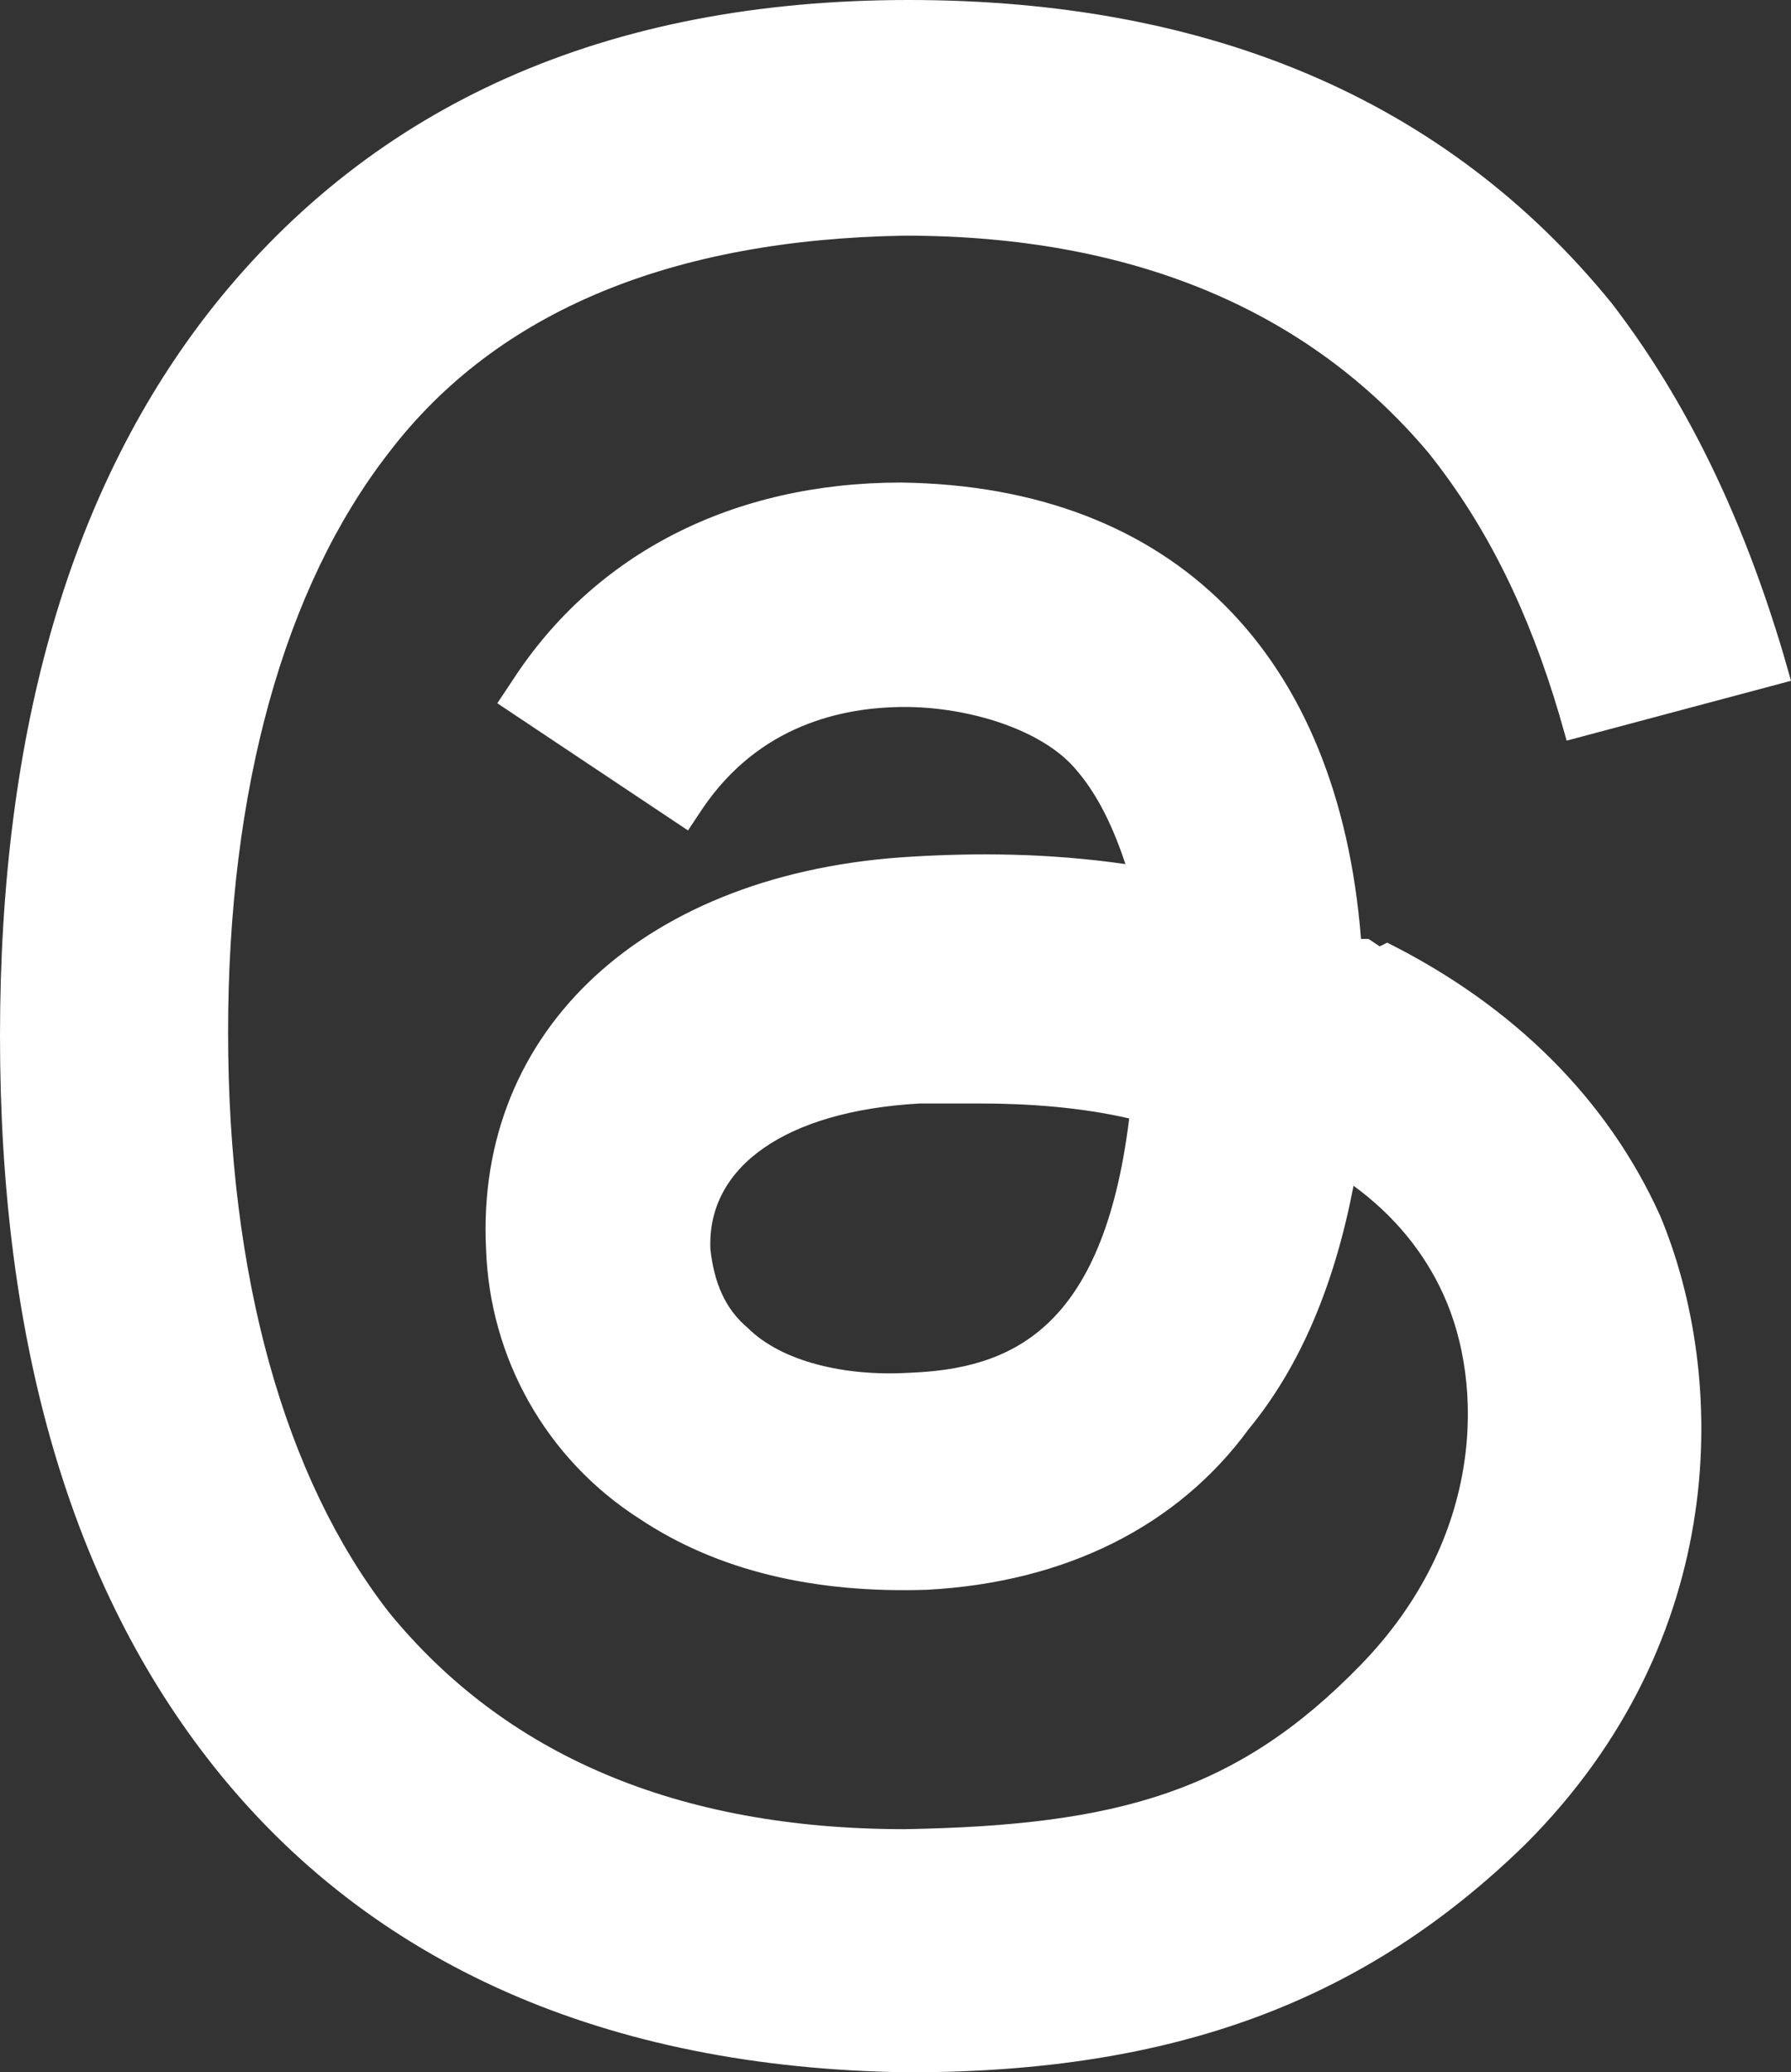 <?xml version="1.0" encoding="utf-8"?>
<!-- Generator: Adobe Illustrator 28.0.0, SVG Export Plug-In . SVG Version: 6.00 Build 0)  -->
<svg version="1.1" id="圖層_1" xmlns="http://www.w3.org/2000/svg" xmlns:xlink="http://www.w3.org/1999/xlink" x="0px" y="0px"
	 viewBox="0 0 47.9 55.4" style="enable-background:new 0 0 47.9 55.4;" xml:space="preserve">
<rect x="0" y="0" width="47.9" height="55.4" fill="#333333" stroke="none"/>
<style type="text/css">
	.st0{fill:#FFFFFF;}
</style>
<path class="st0" d="M36.9,25.3l-0.3-0.2h-0.2c-0.6-7.6-5-12.1-12.3-12.2c-4.5,0-8.2,1.9-10.4,5.3l-0.4,0.6l5.1,3.4l0.4-0.6
	c1.5-2.2,3.7-2.7,5.4-2.7s3.7,0.6,4.6,1.7c0.6,0.7,1,1.6,1.3,2.5c-2.1-0.3-4-0.3-5.7-0.2c-7.1,0.4-11.7,4.6-11.4,10.5
	c0.1,2.9,1.6,5.6,4.1,7.2c2.1,1.4,4.7,2,7.7,1.9c3.7-0.2,6.7-1.7,8.6-4.3c1.4-1.7,2.3-3.9,2.8-6.5c1.1,0.8,1.9,1.8,2.4,2.9
	c1.1,2.4,1.1,6.5-2.2,9.9c-3.3,3.4-6.5,4.3-12.2,4.4c-6.1,0-10.7-2-13.8-5.8c-2.8-3.6-4.3-9-4.3-15.5s1.5-11.9,4.3-15.5
	c2.9-3.8,7.6-5.7,13.8-5.8c6.1,0,10.8,2,14,5.8c1.6,2,2.7,4.3,3.5,7l0.2,0.7l6-1.6l-0.2-0.7c-1.1-3.7-2.6-6.8-4.6-9.4
	C38.7,2.7,32.4,0,24.3,0S10,2.8,5.7,8.2C1.9,13,0,19.5,0,27.7s1.9,14.7,5.7,19.5c4.2,5.3,10.5,8.1,18.6,8.2c7.1,0,12.2-1.9,16.5-6.1
	c5.5-5.5,5.4-12.5,3.6-16.8c-1.4-3.1-3.9-5.6-7.3-7.3L36.9,25.3z M30.2,29.9c-0.7,5.7-3.2,6.7-5.9,6.8c-1.7,0.1-3.4-0.3-4.3-1.2
	c-0.6-0.5-0.9-1.2-1-2.1c-0.1-2.2,2-3.7,5.6-3.9h1.6C27.5,29.5,28.9,29.6,30.2,29.9L30.2,29.9z"/>
</svg>
